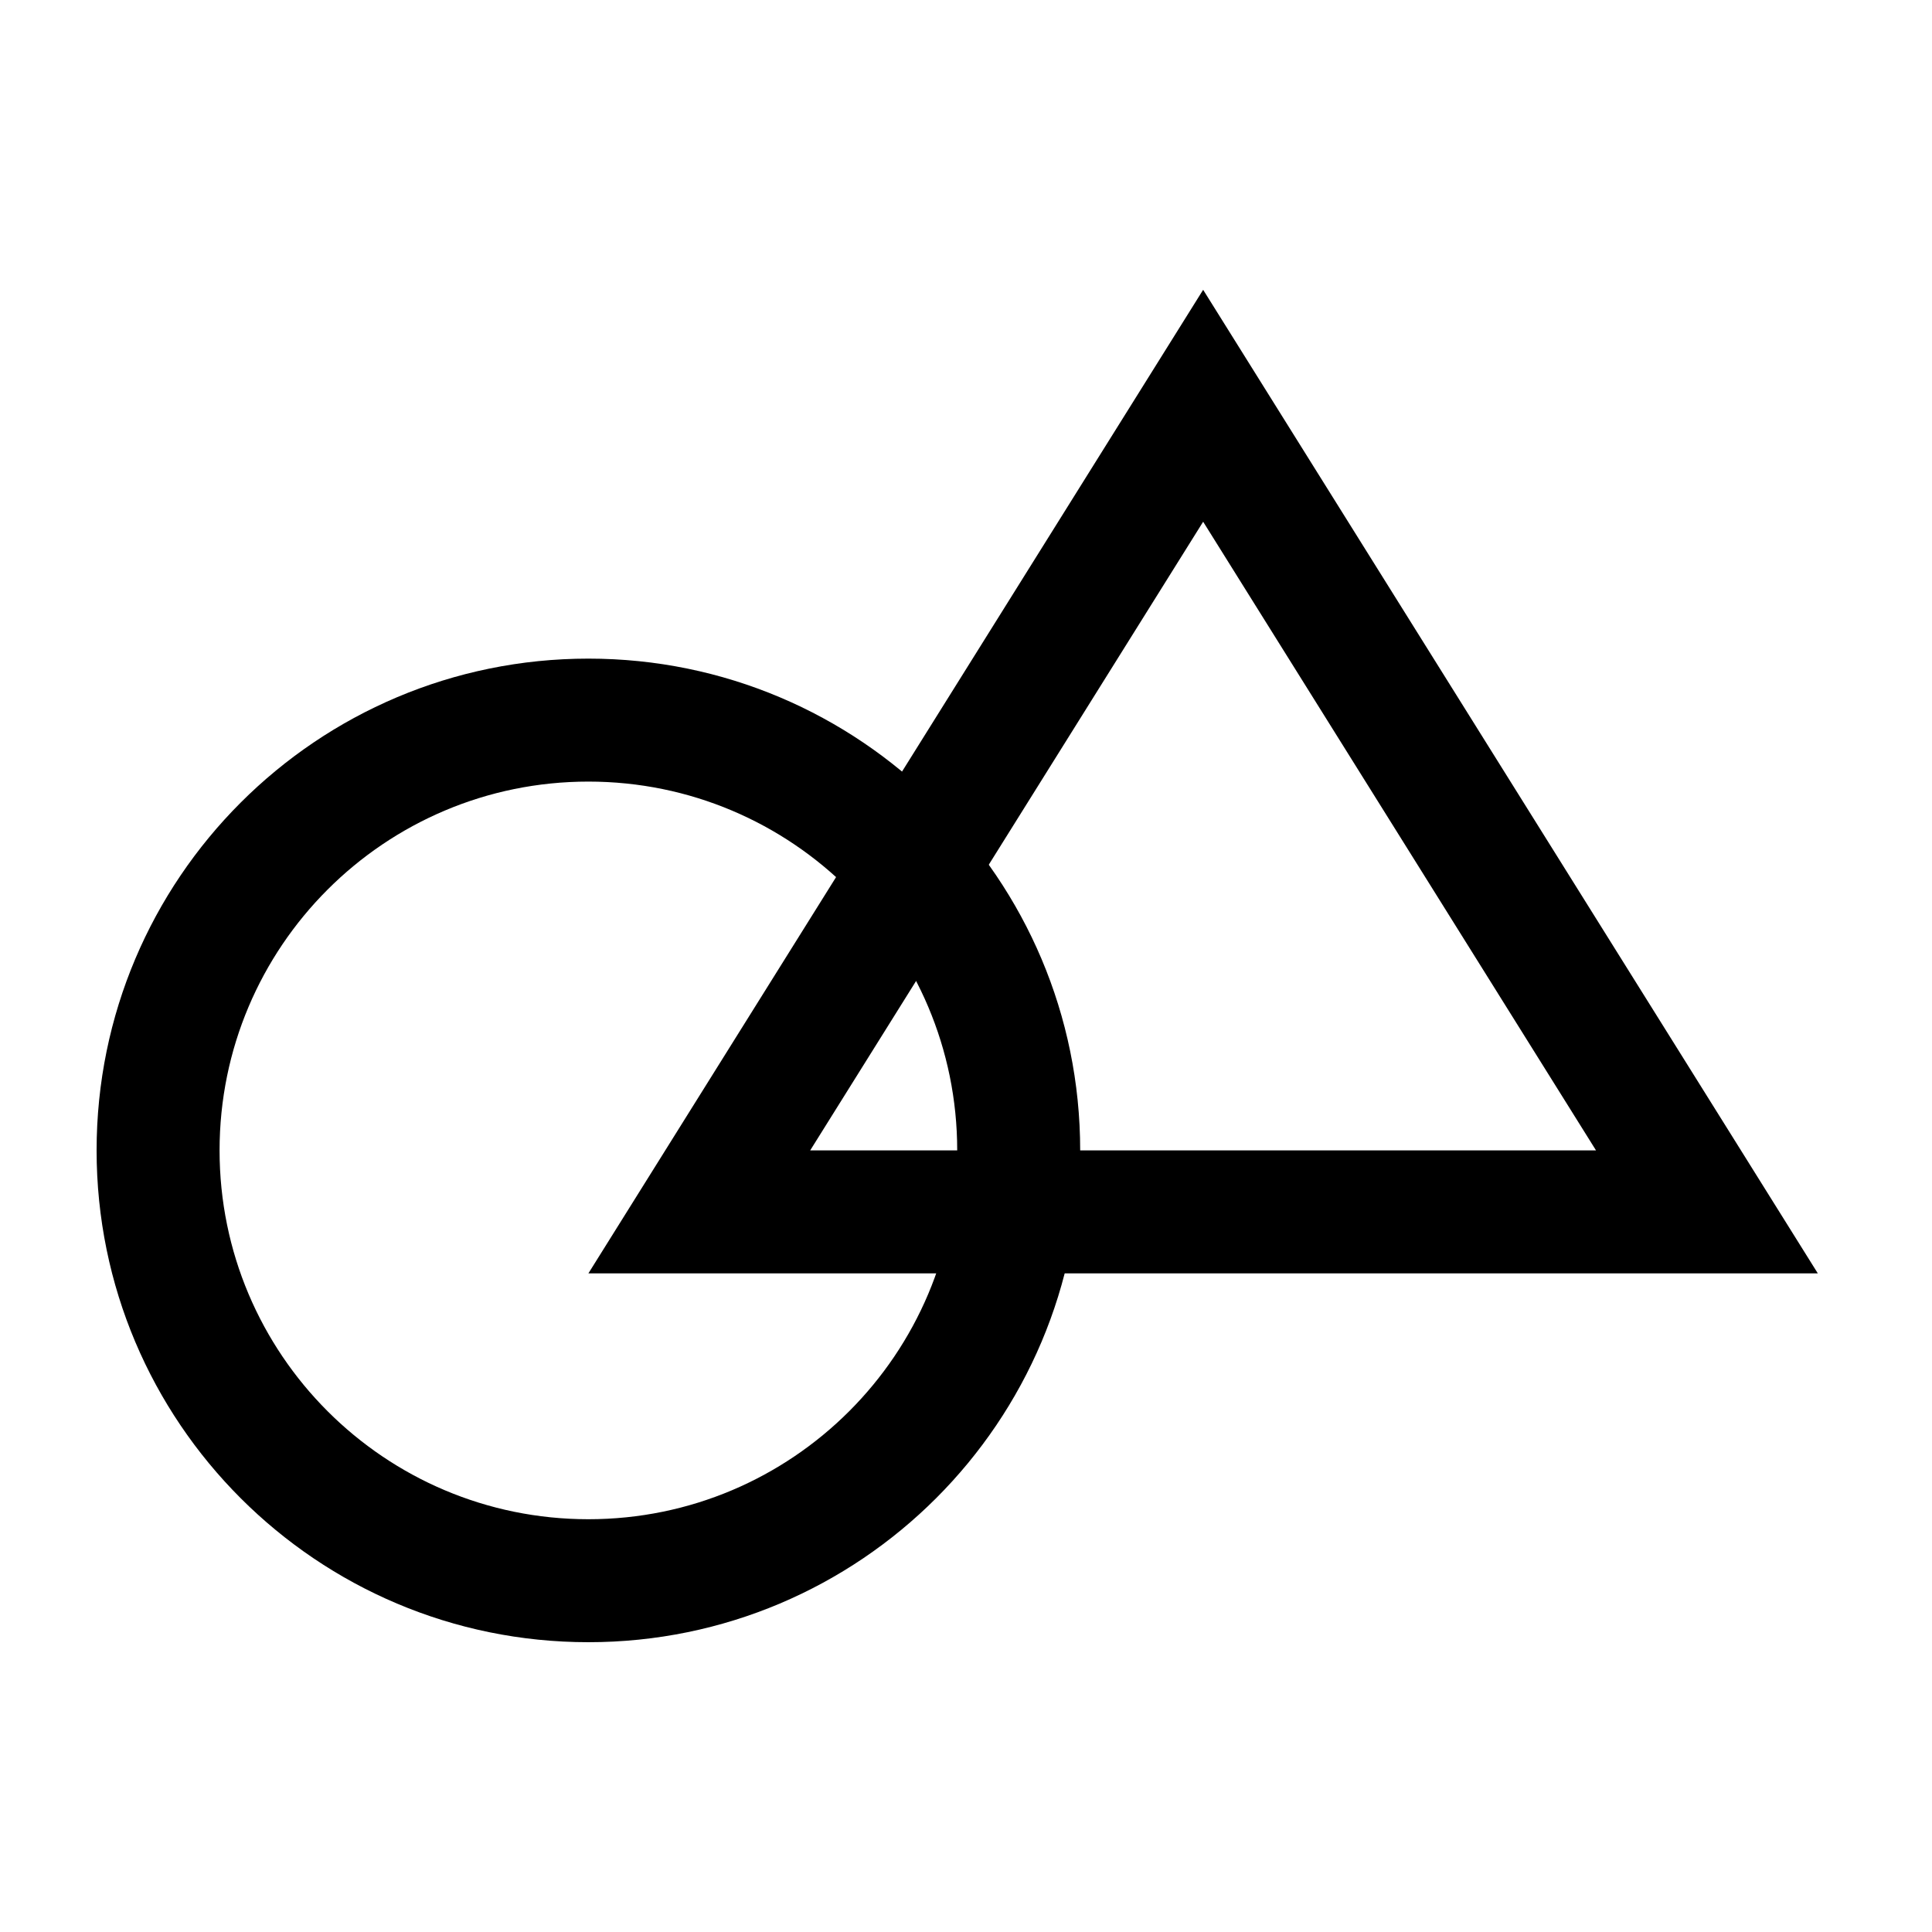 <svg width="20" height="20" viewBox="0 0 20 20" fill="none" xmlns="http://www.w3.org/2000/svg" id="branding-icon">
<path fill-rule="evenodd" clip-rule="evenodd" d="M6.091 15.727C8.2 15.727 9.909 14.018 9.909 11.909C9.909 9.8 8.2 8.091 6.091 8.091C3.982 8.091 2.273 9.8 2.273 11.909C2.273 14.018 3.982 15.727 6.091 15.727ZM11.182 11.909C11.182 14.721 8.903 17 6.091 17C3.279 17 1 14.721 1 11.909C1 9.097 3.279 6.818 6.091 6.818C8.903 6.818 11.182 9.097 11.182 11.909Z" fill="currentColor"/>
<path fill-rule="evenodd" clip-rule="evenodd" d="M12.455 3L6.091 13.182H18.818L12.455 3ZM12.455 5.401L8.387 11.909H16.522L12.455 5.401Z" fill="currentColor"/>
</svg>
